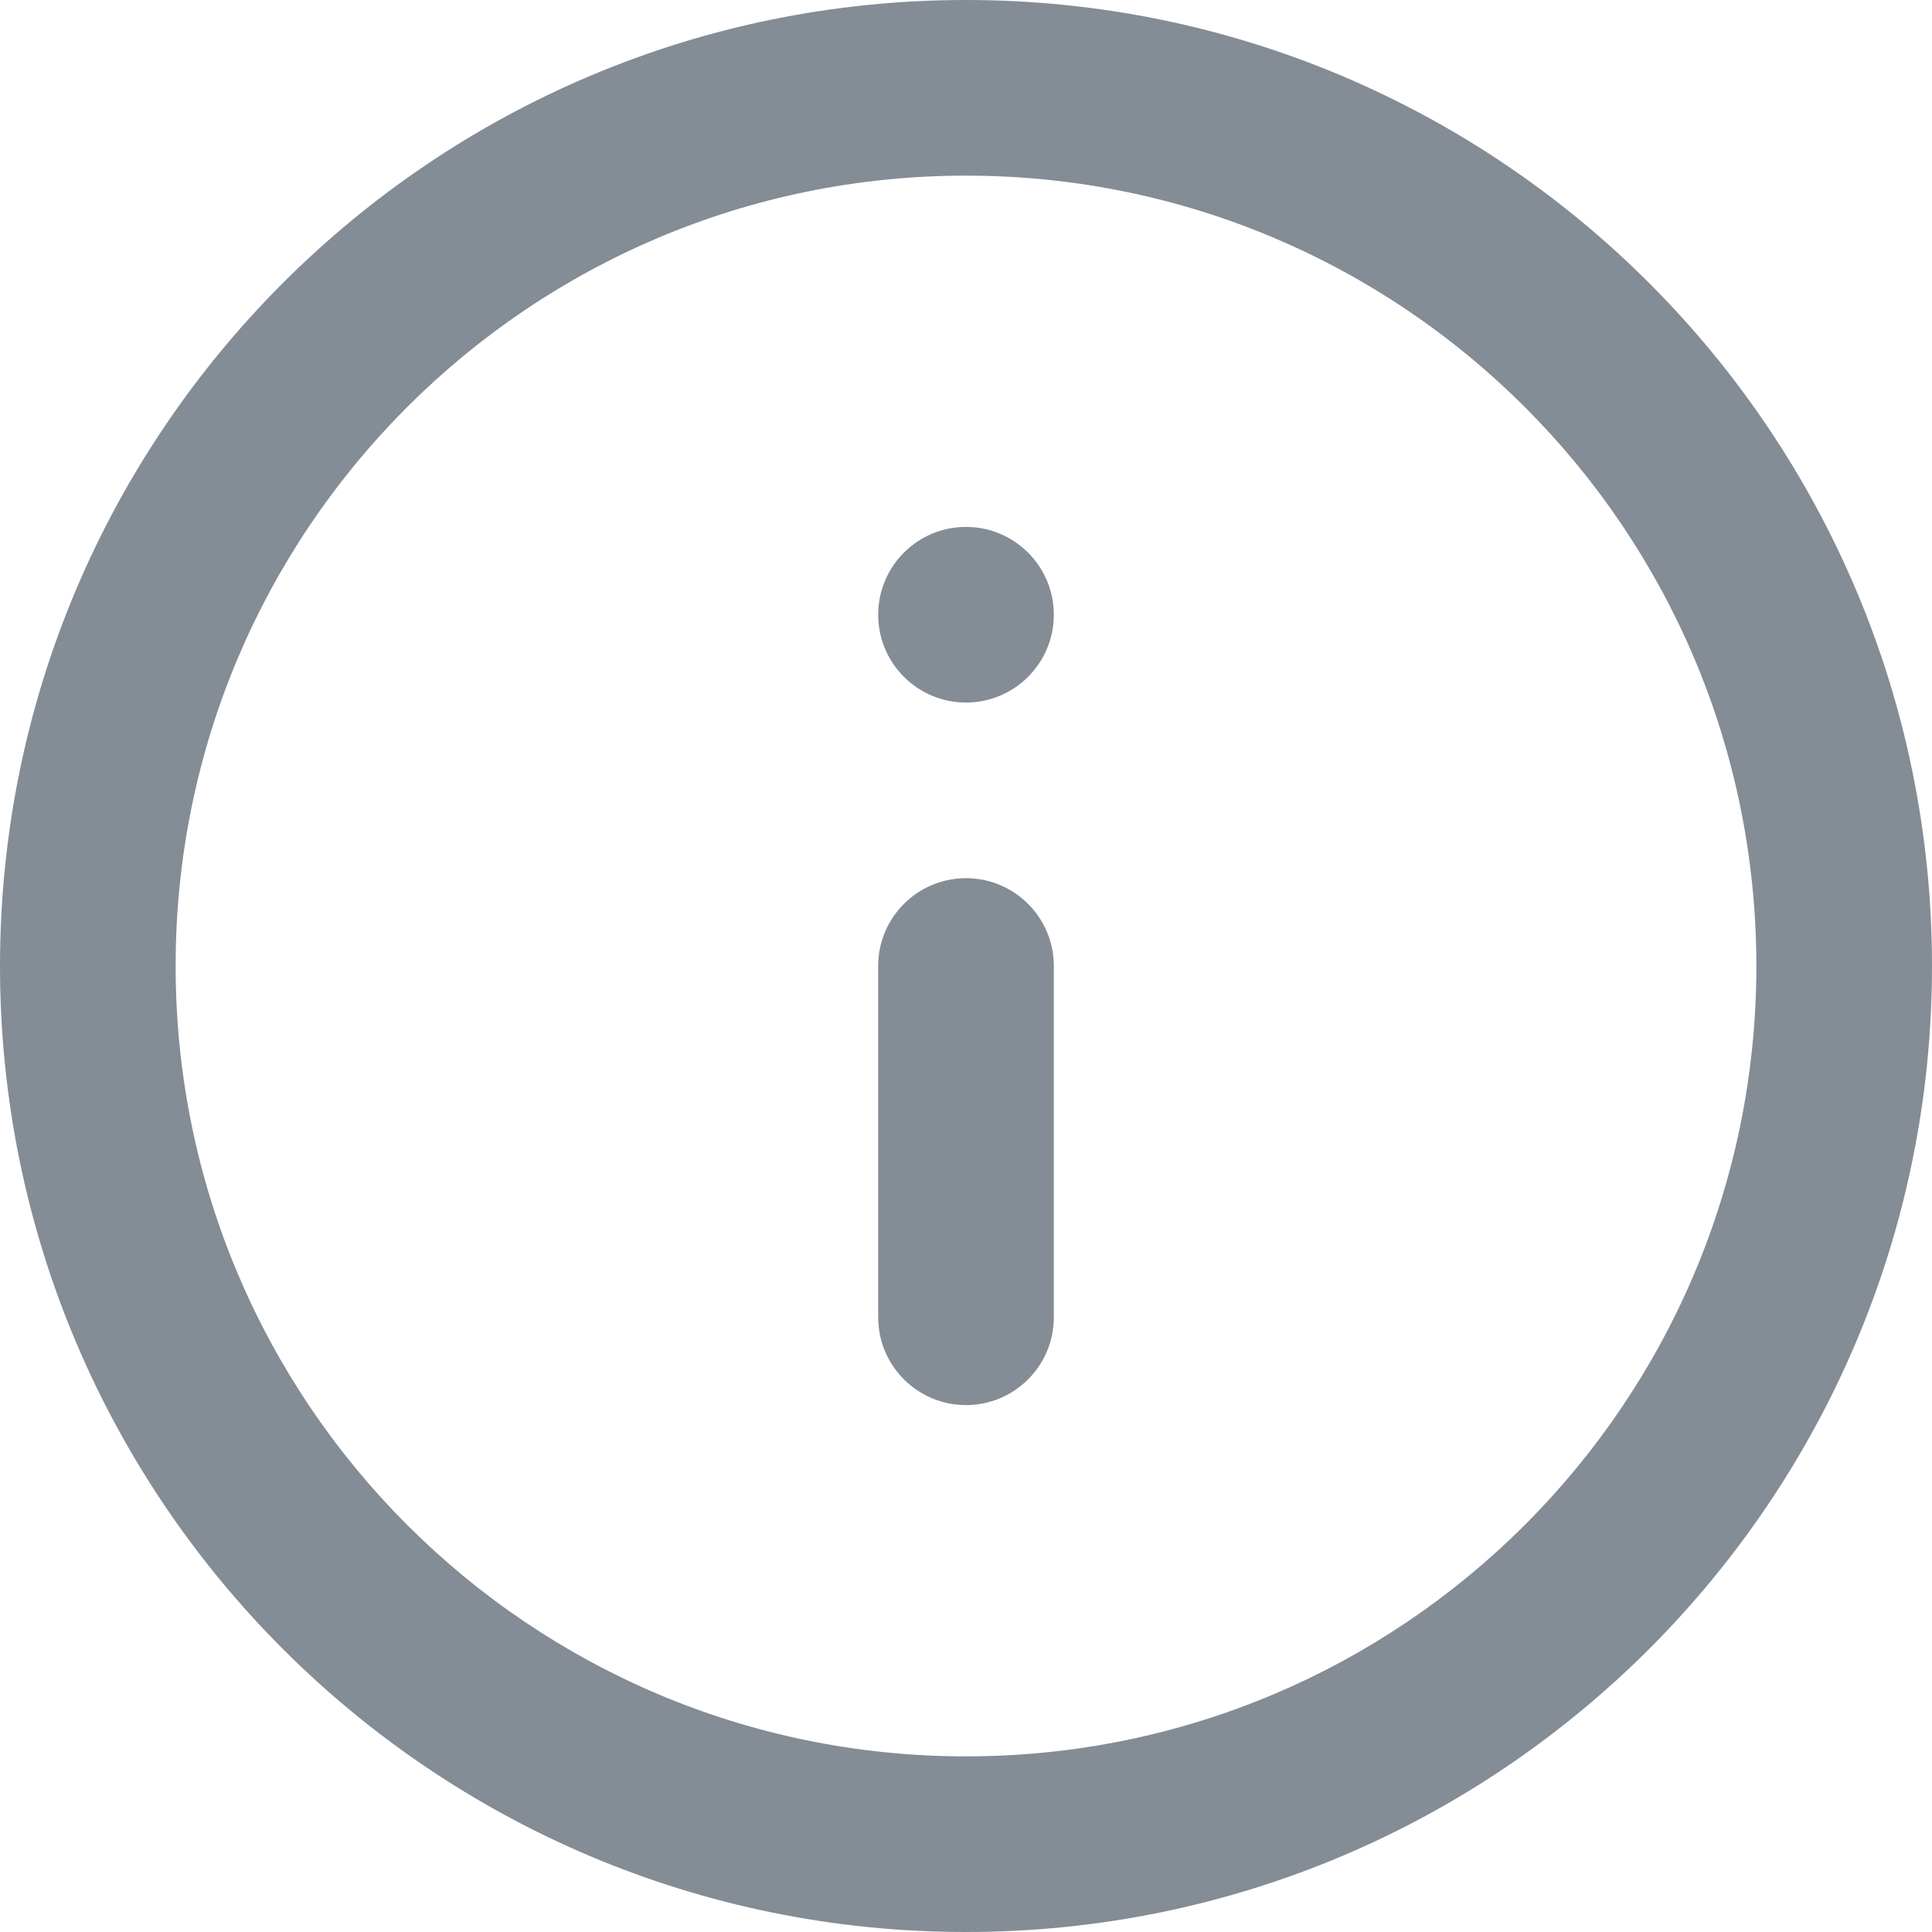 <svg width="22" height="22" viewBox="0 0 22 22" fill="none" xmlns="http://www.w3.org/2000/svg">
<path fill-rule="evenodd" clip-rule="evenodd" d="M11 2C15.971 2 20 6.029 20 11C20 15.971 15.971 20 11 20C6.029 20 2 15.971 2 11C2 6.029 6.029 2 11 2ZM22 11C22 4.925 17.075 0 11 0C4.925 0 0 4.925 0 11C0 17.075 4.925 22 11 22C17.075 22 22 17.075 22 11Z" fill="#848C96"/>
<path fill-rule="evenodd" clip-rule="evenodd" d="M11 10C10.448 10 10 10.448 10 11V15C10 15.552 10.448 16 11 16C11.552 16 12 15.552 12 15V11C12 10.448 11.552 10 11 10Z" fill="#848C96"/>
<path d="M10 7C10 7.552 10.448 8 11 8C11.552 8 12 7.552 12 7C12 6.448 11.552 6 11 6C10.448 6 10 6.448 10 7Z" fill="#848C96"/>
</svg>
